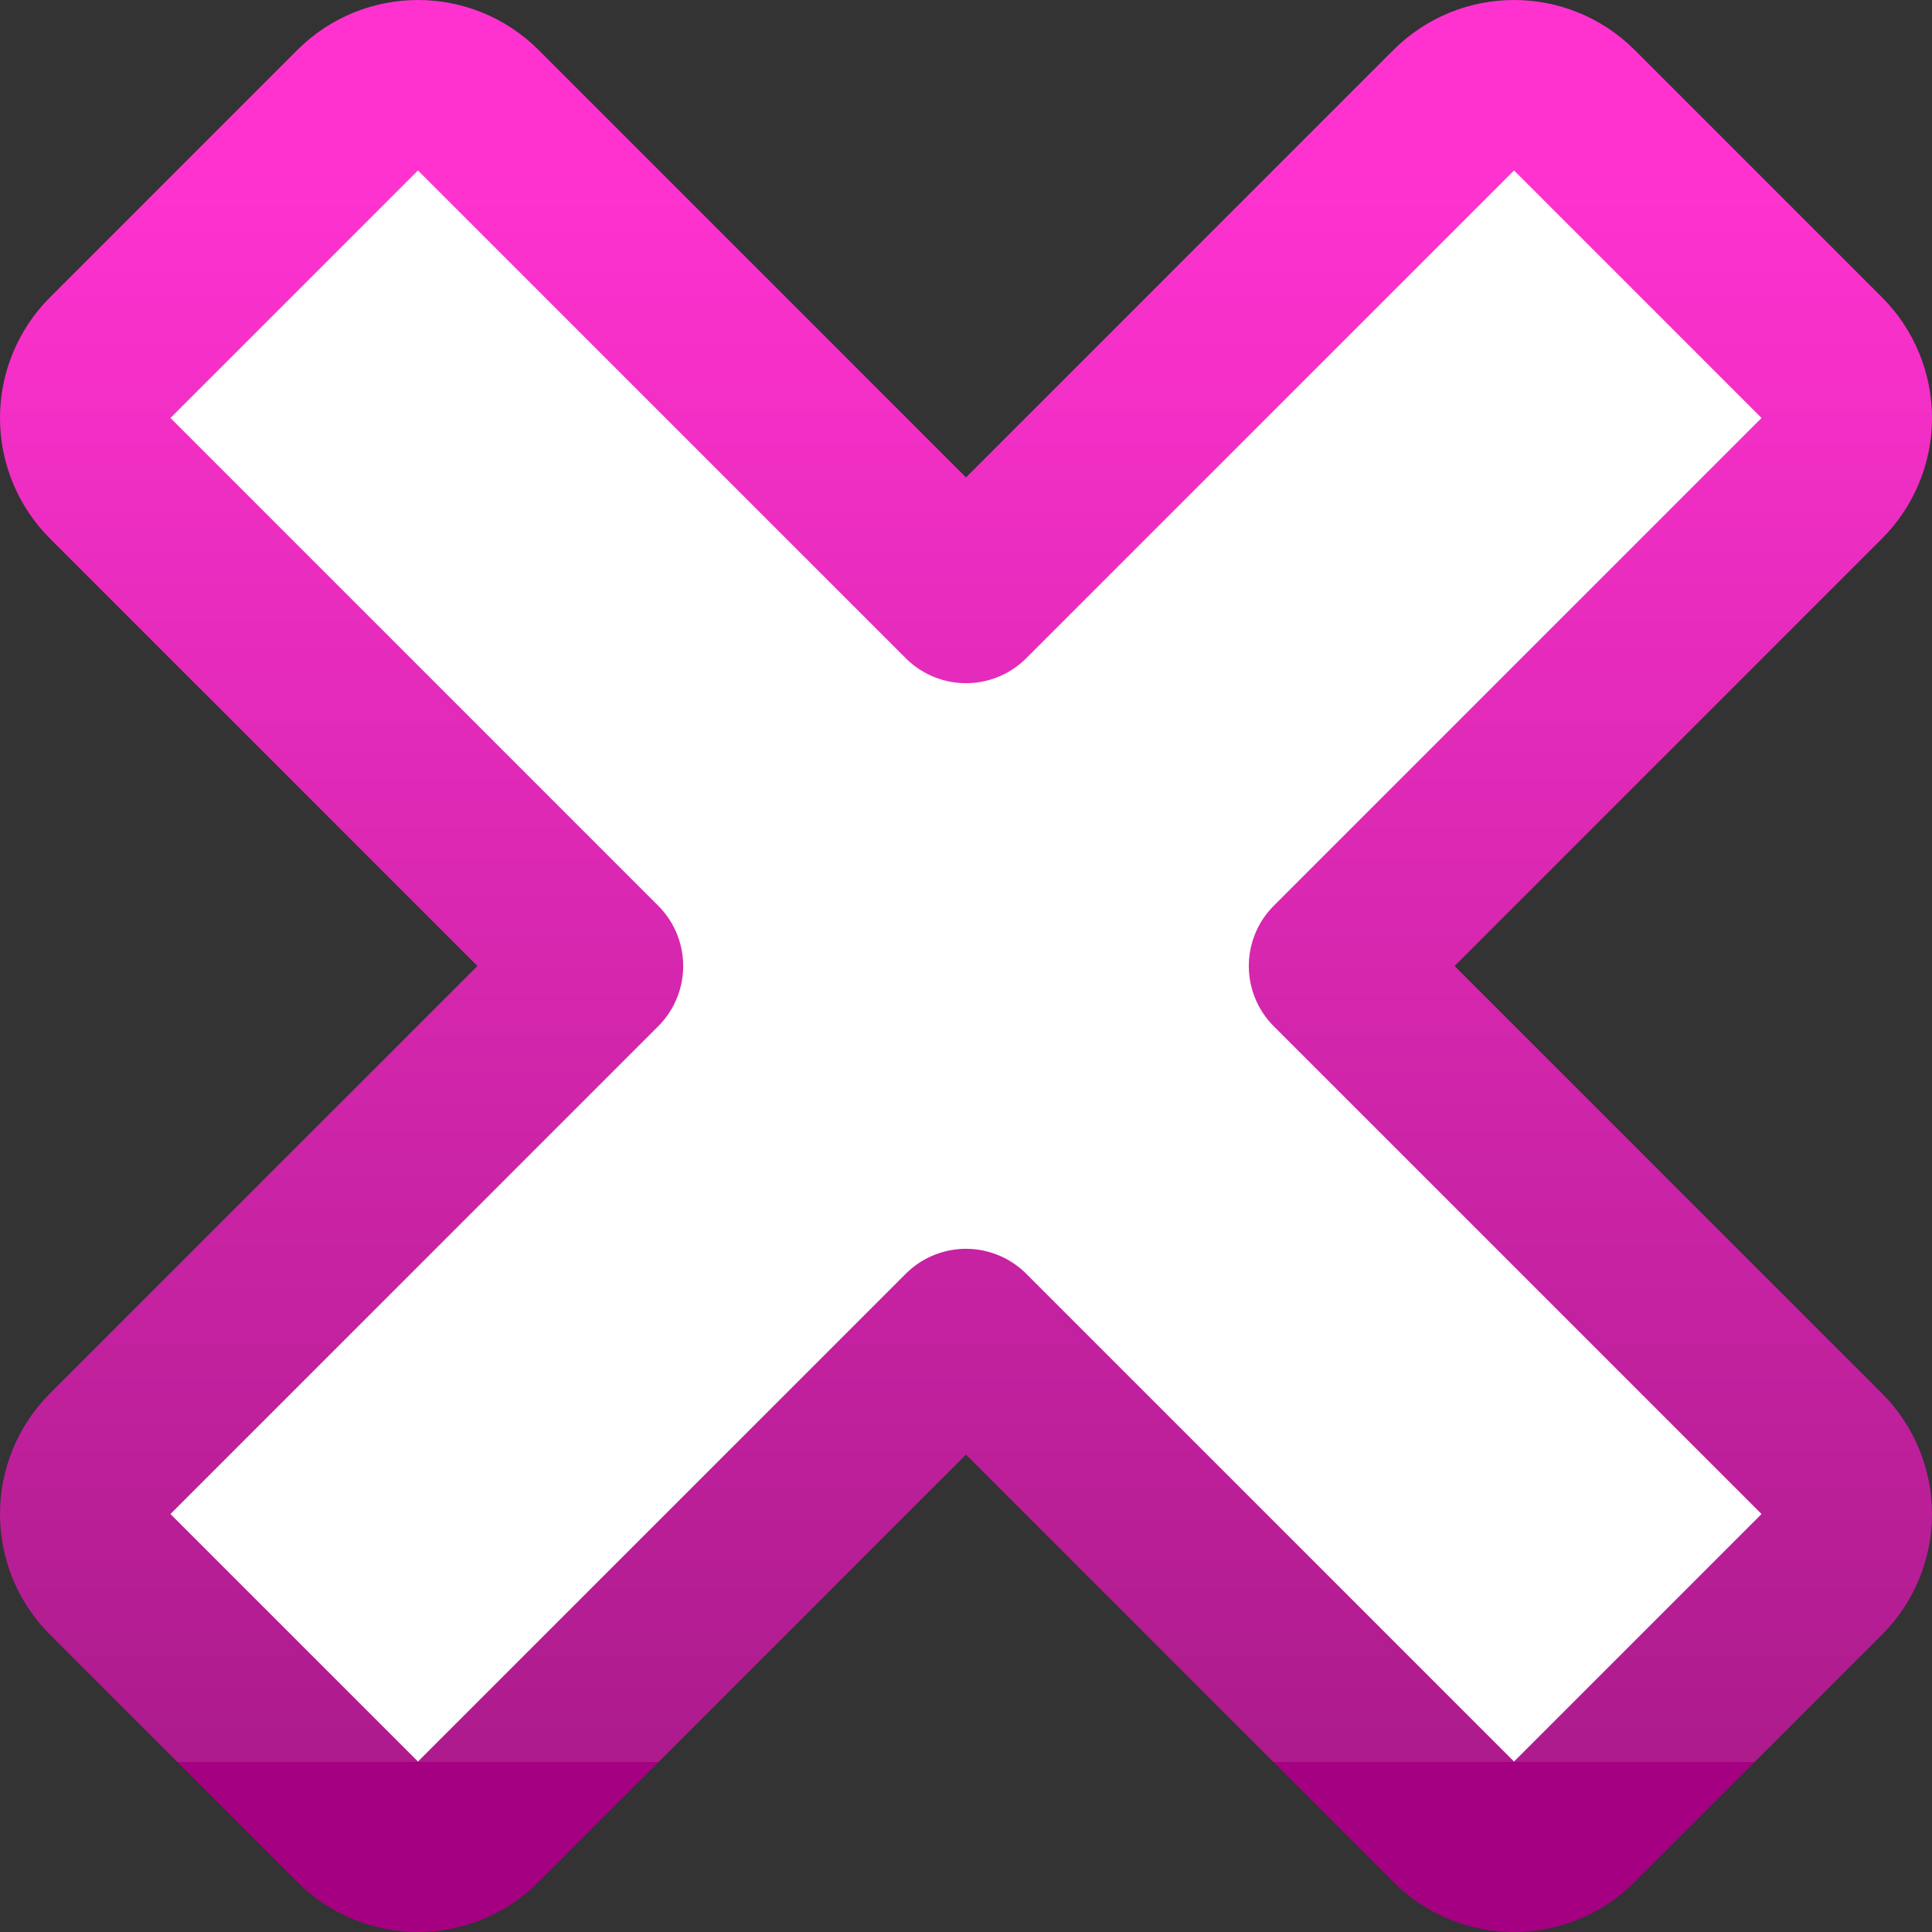 <svg width="34" height="34" viewBox="0 0 34 34" fill="none" xmlns="http://www.w3.org/2000/svg">
<rect x="0" y="0" width="34" height="34" fill="#333333" stroke="none"/>
<path d="M27.705 1.939C27.119 1.354 26.17 1.354 25.584 1.939L17 10.523L8.416 1.939C7.83 1.354 6.881 1.354 6.295 1.939L1.939 6.295C1.658 6.576 1.5 6.958 1.5 7.356C1.5 7.753 1.658 8.135 1.939 8.416L10.523 17L1.939 25.584C1.658 25.865 1.5 26.247 1.5 26.644C1.5 27.042 1.658 27.424 1.939 27.705L6.295 32.061C6.881 32.646 7.83 32.646 8.416 32.061L17 23.477L25.584 32.061C26.17 32.646 27.119 32.646 27.705 32.061L32.061 27.705C32.342 27.424 32.5 27.042 32.5 26.645C32.5 26.247 32.342 25.865 32.061 25.584L23.477 17L32.061 8.416C32.342 8.135 32.5 7.753 32.5 7.356C32.5 6.958 32.342 6.576 32.061 6.295L27.705 1.939Z" fill="white" stroke="url(#paint0_linear_708_4)" stroke-width="3" stroke-linejoin="round"/>
<defs>
<linearGradient id="paint0_linear_708_4" x1="17" y1="3" x2="17" y2="31" gradientUnits="userSpaceOnUse">
<stop stop-color="#FF32D0"/>
<stop offset="1" stop-color="#AD1B8D"/>
<stop offset="1" stop-color="#A50081"/>
</linearGradient>
</defs>
</svg>
